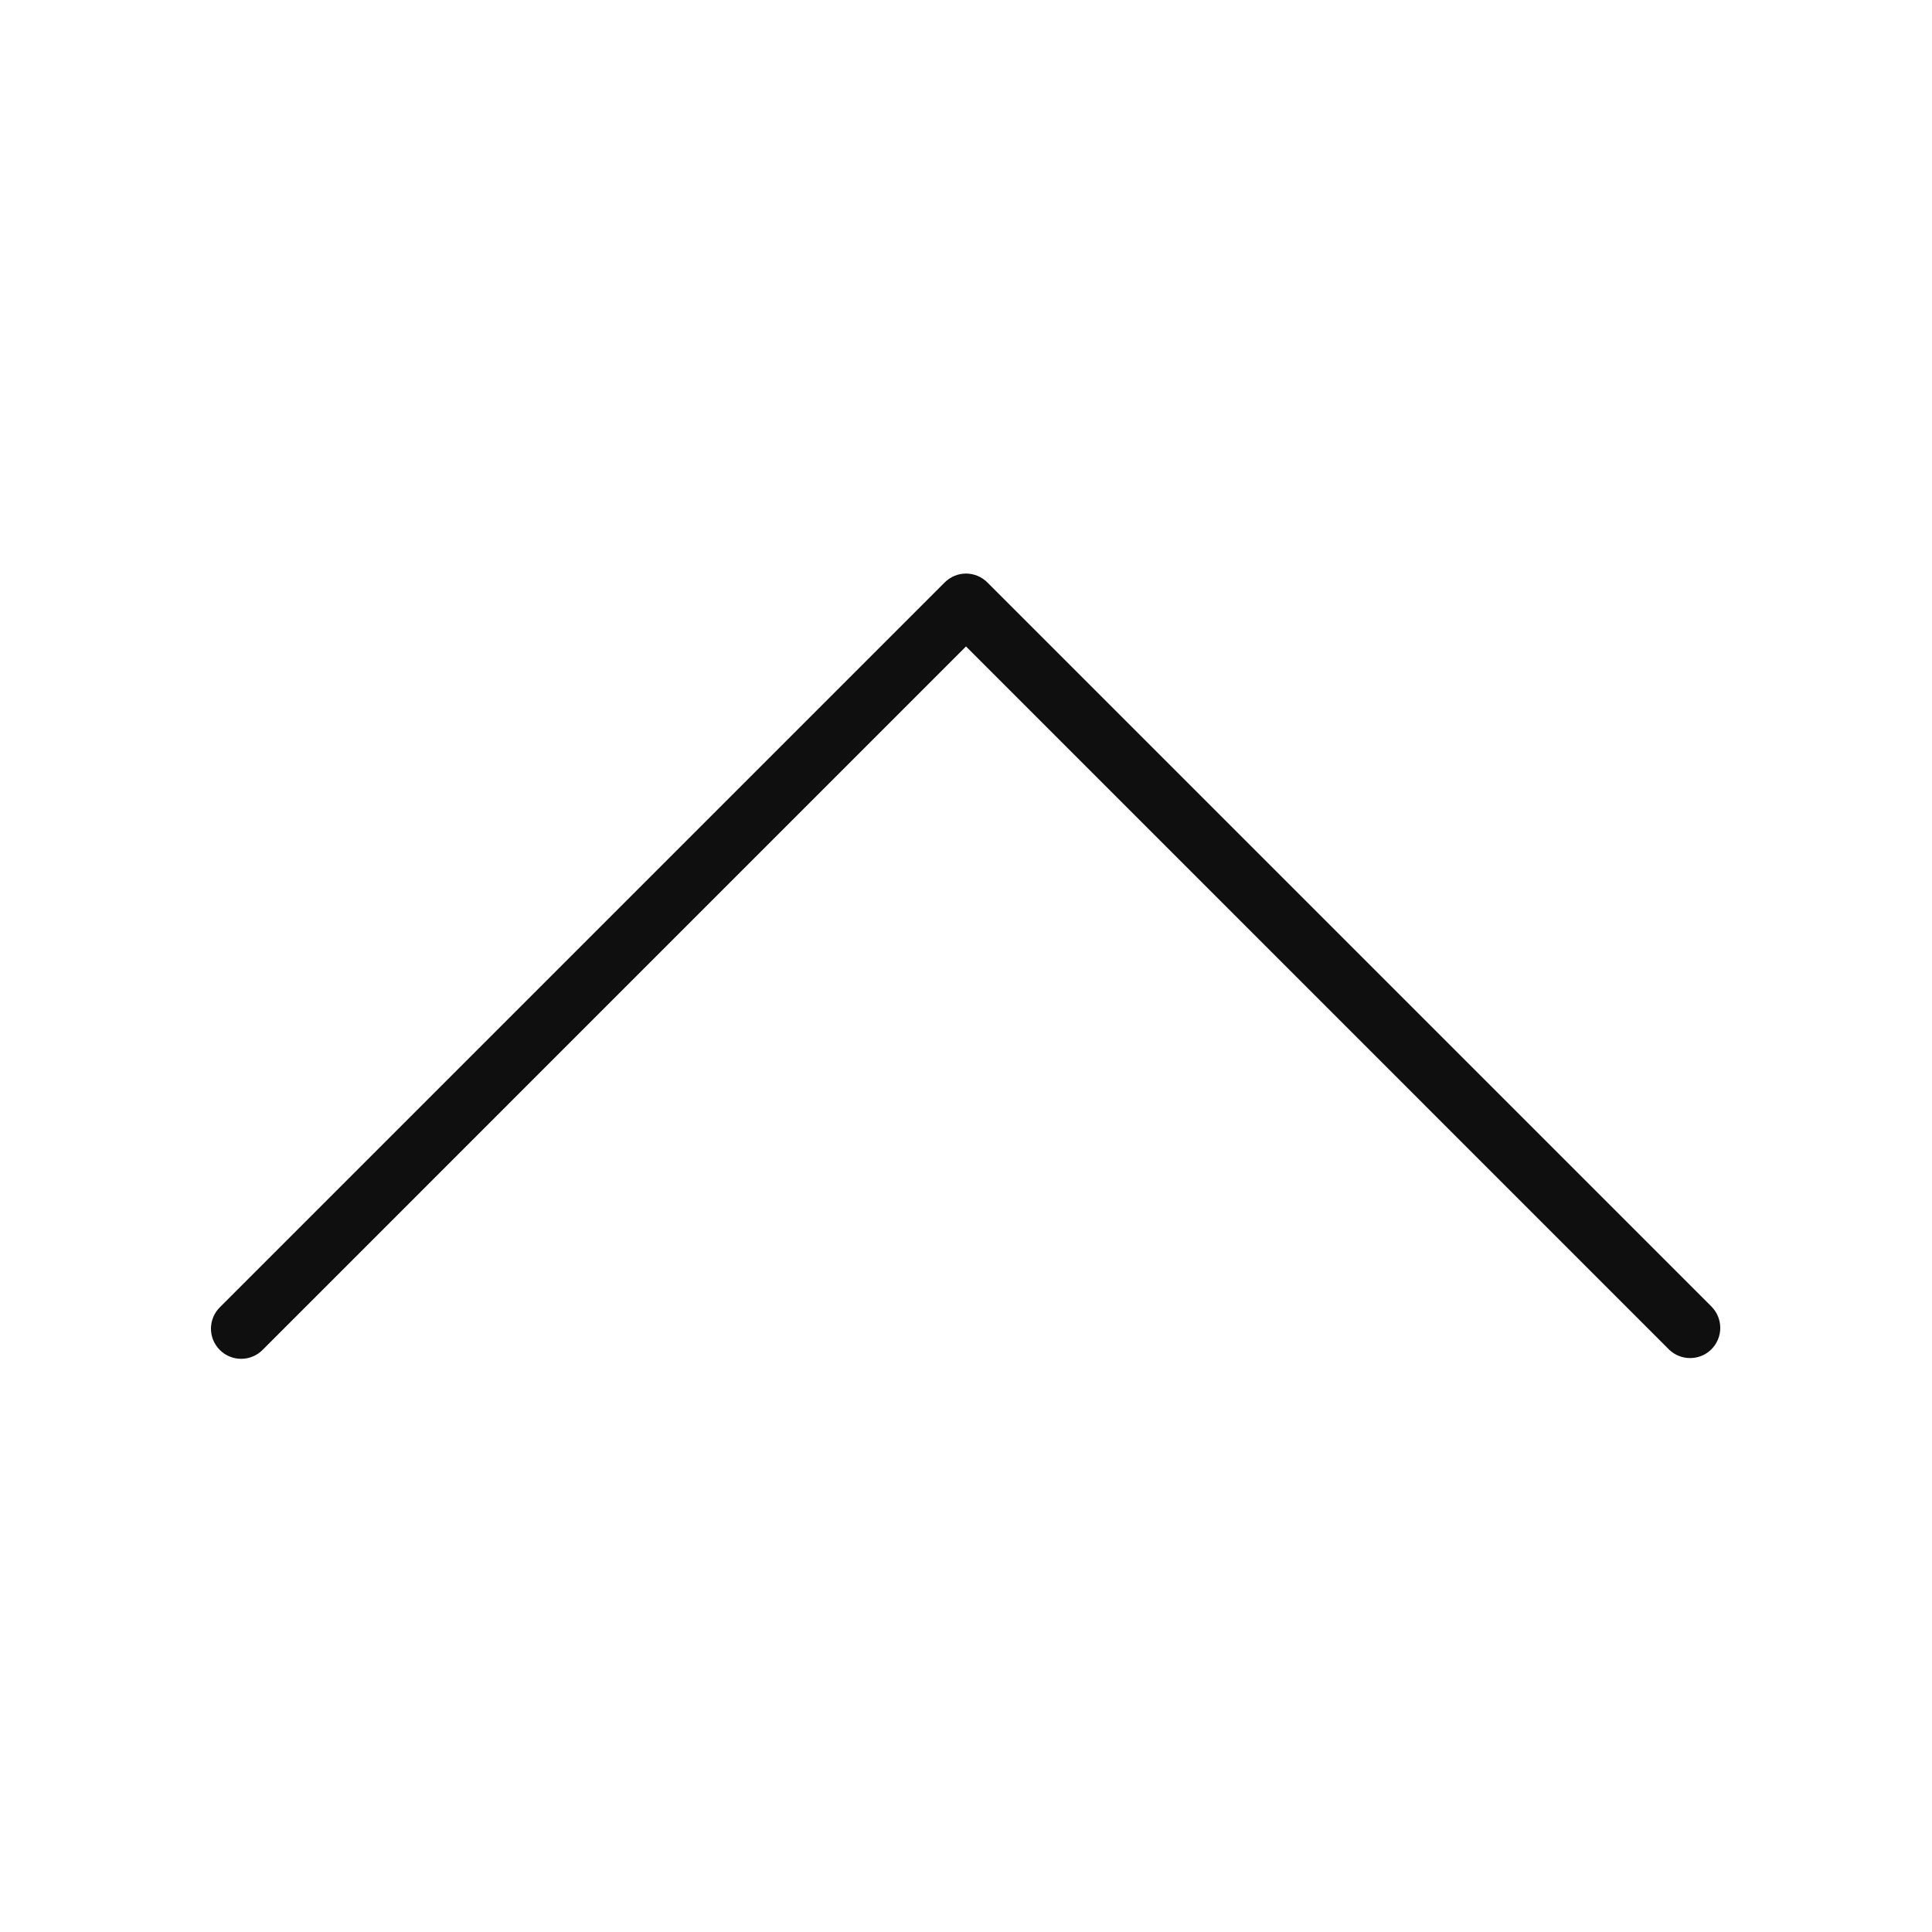 <svg width="32" height="32" viewBox="0 0 32 32" fill="none" xmlns="http://www.w3.org/2000/svg">
<path d="M28.354 21.647L16.354 9.647C16.26 9.553 16.133 9.5 16 9.5C15.868 9.5 15.741 9.553 15.647 9.647L3.647 21.647C3.599 21.693 3.561 21.748 3.535 21.809C3.509 21.87 3.495 21.936 3.494 22.002C3.494 22.069 3.506 22.134 3.531 22.196C3.557 22.257 3.594 22.313 3.641 22.36C3.688 22.407 3.743 22.444 3.805 22.469C3.866 22.494 3.932 22.507 3.998 22.506C4.065 22.506 4.13 22.492 4.191 22.466C4.252 22.44 4.308 22.402 4.354 22.354L16 10.707L27.646 22.354C27.74 22.445 27.866 22.495 27.997 22.494C28.129 22.493 28.254 22.441 28.347 22.348C28.439 22.255 28.492 22.13 28.493 21.999C28.494 21.867 28.444 21.741 28.353 21.647H28.354Z" fill="#0F0F0F"/>
</svg>
